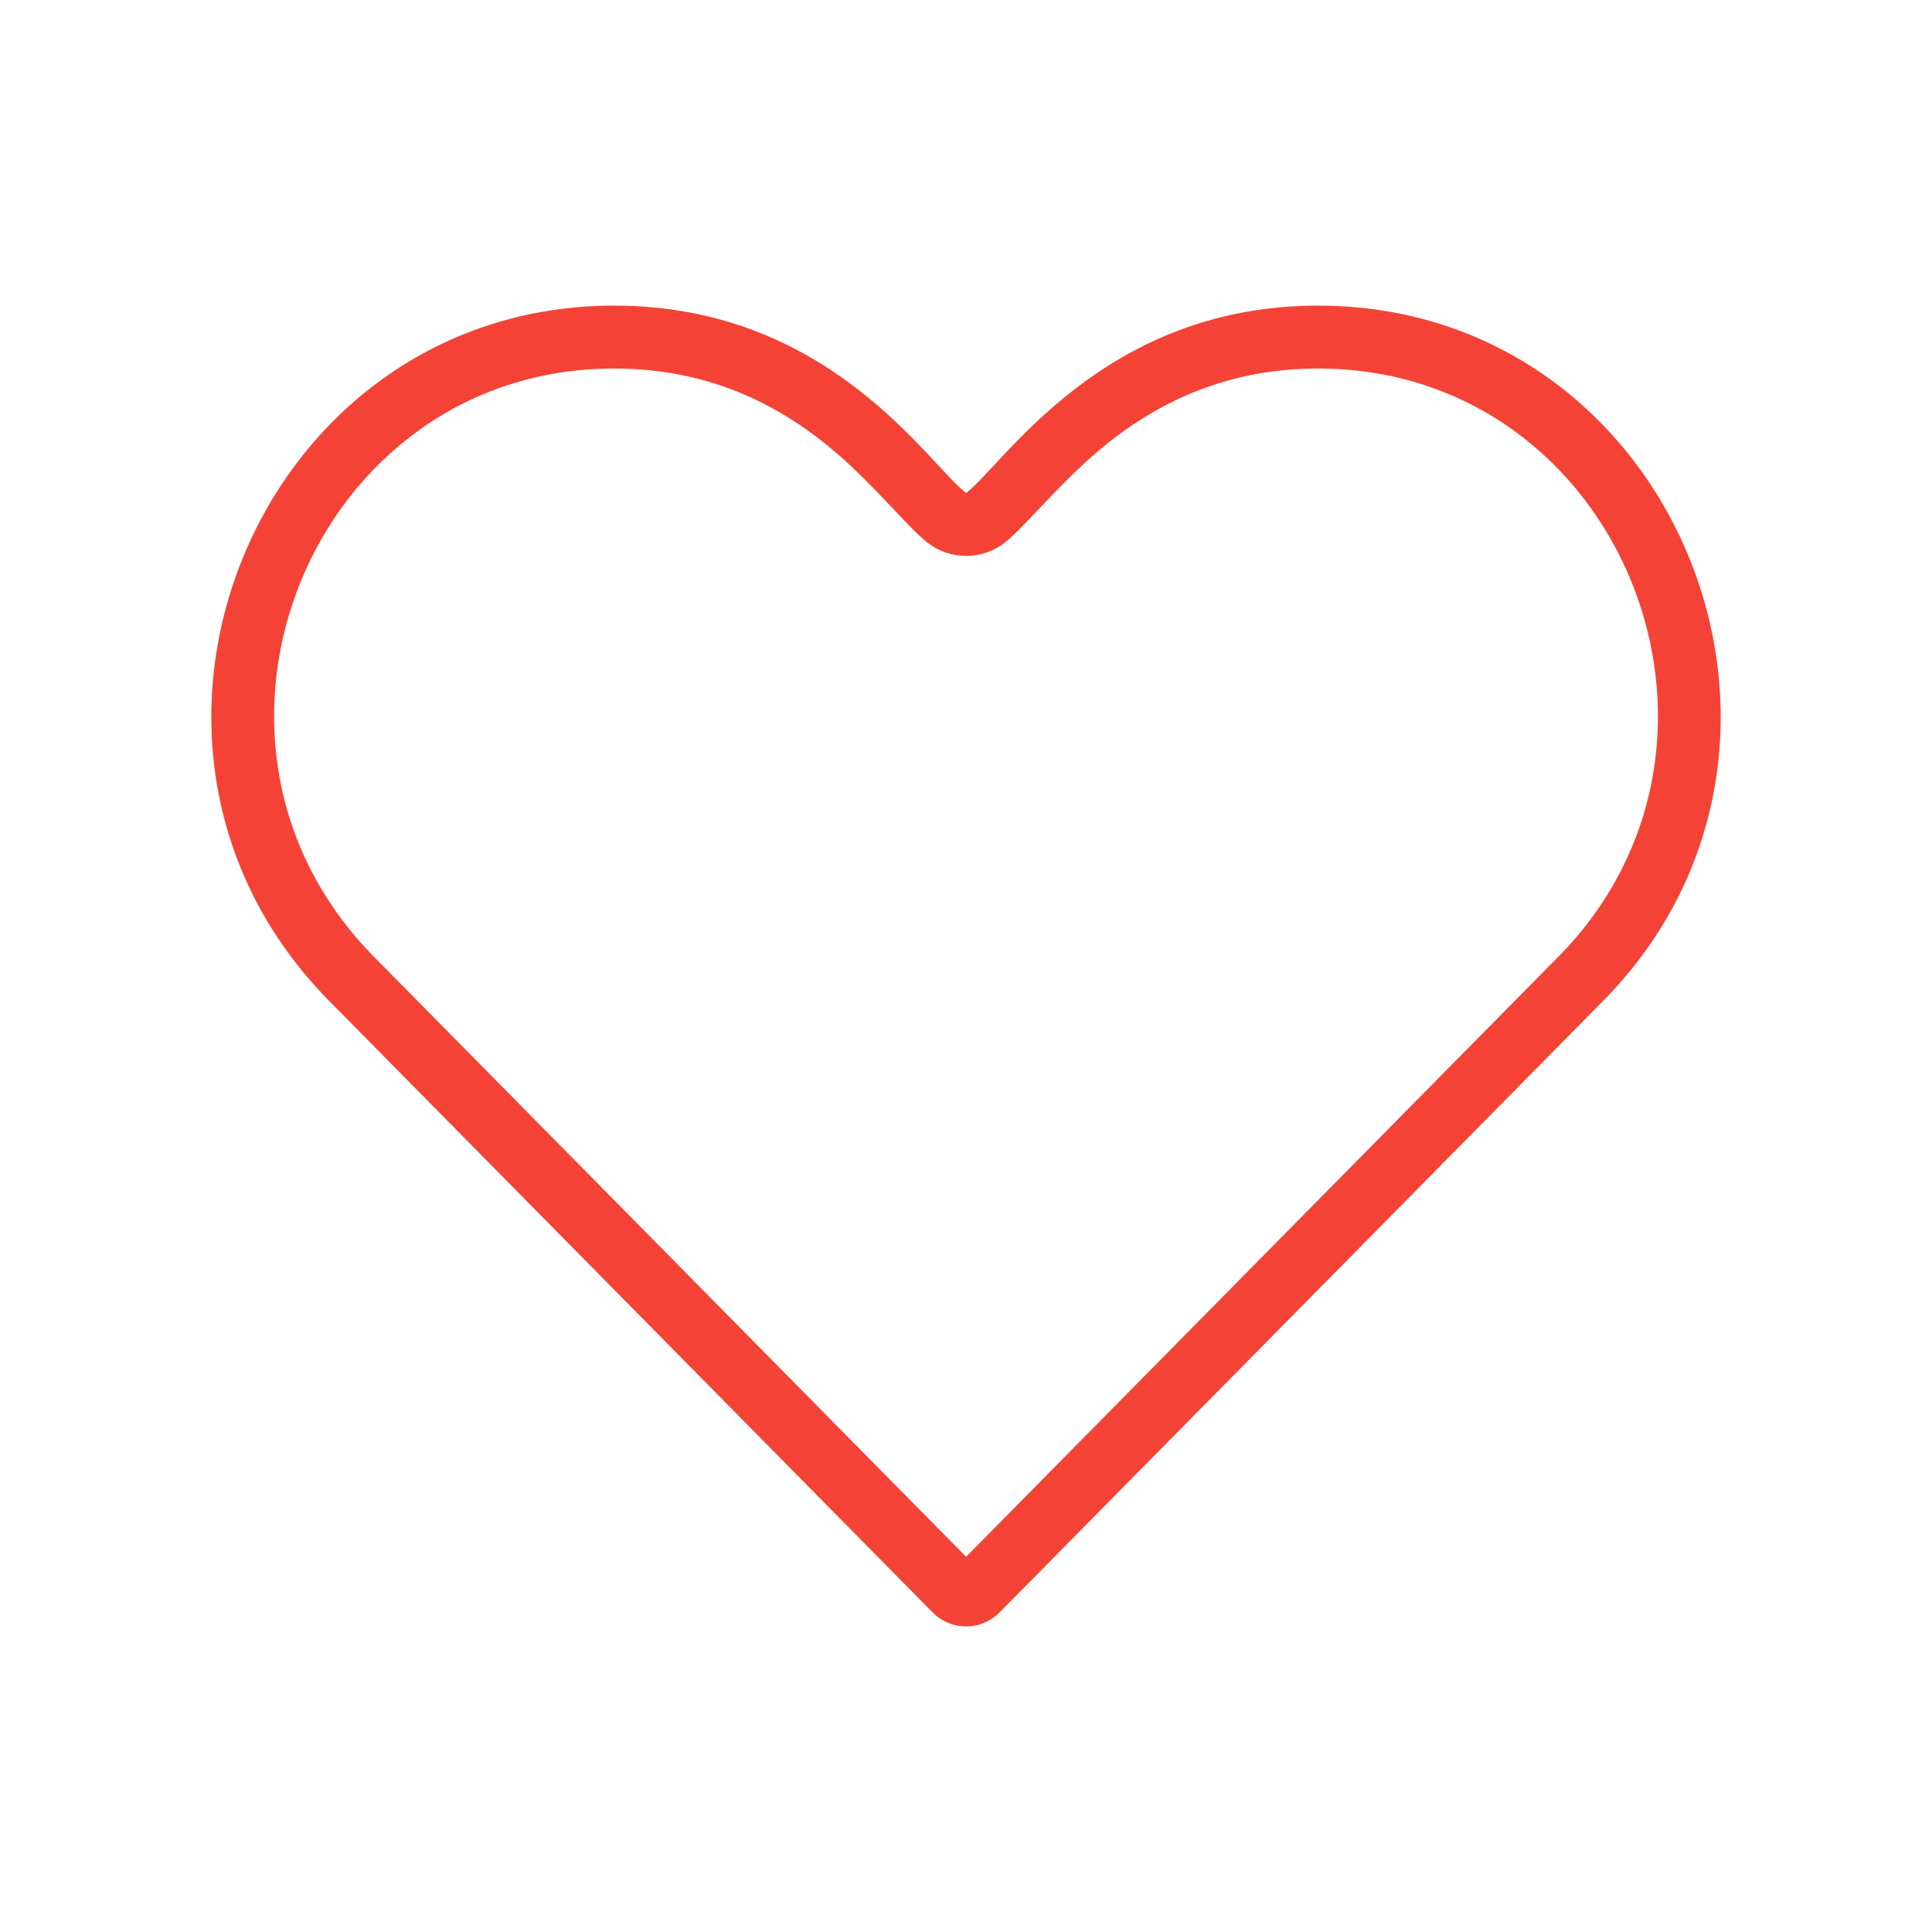 <?xml version="1.0" encoding="UTF-8" standalone="no"?><!DOCTYPE svg PUBLIC "-//W3C//DTD SVG 1.1//EN" "http://www.w3.org/Graphics/SVG/1.1/DTD/svg11.dtd"><svg width="100%" height="100%" viewBox="0 0 512 512" version="1.1" xmlns="http://www.w3.org/2000/svg" xmlns:xlink="http://www.w3.org/1999/xlink" xml:space="preserve" xmlns:serif="http://www.serif.com/" style="fill-rule:evenodd;clip-rule:evenodd;stroke-linejoin:round;stroke-miterlimit:2;"><path d="M247.128,427.277l-159.893,-162.026c-66.987,-67.854 -19.017,-184.261 75.521,-184.261c57.07,-0 83.039,41.819 93.273,49.669c10.184,-7.817 36.318,-49.669 93.272,-49.669c94.839,-0 142.225,116.707 75.538,184.261l-159.91,162.026c-2.35,2.4 -5.55,3.733 -8.9,3.733c-3.351,0 -6.551,-1.333 -8.901,-3.733Zm8.901,-14.709l156.949,-159.026c56.388,-57.122 16.516,-155.886 -63.677,-155.886c-33.97,0 -54.946,17.756 -67.526,30.525c-7.06,7.165 -12.189,13.083 -15.598,15.699c-5.984,4.593 -14.307,4.595 -20.293,0.003c-3.428,-2.63 -8.558,-8.555 -15.612,-15.728c-12.557,-12.767 -33.483,-30.499 -67.516,-30.499c-79.938,0 -120.302,98.511 -63.66,155.885l156.933,159.027Z" style="fill:#f44336;"/></svg>